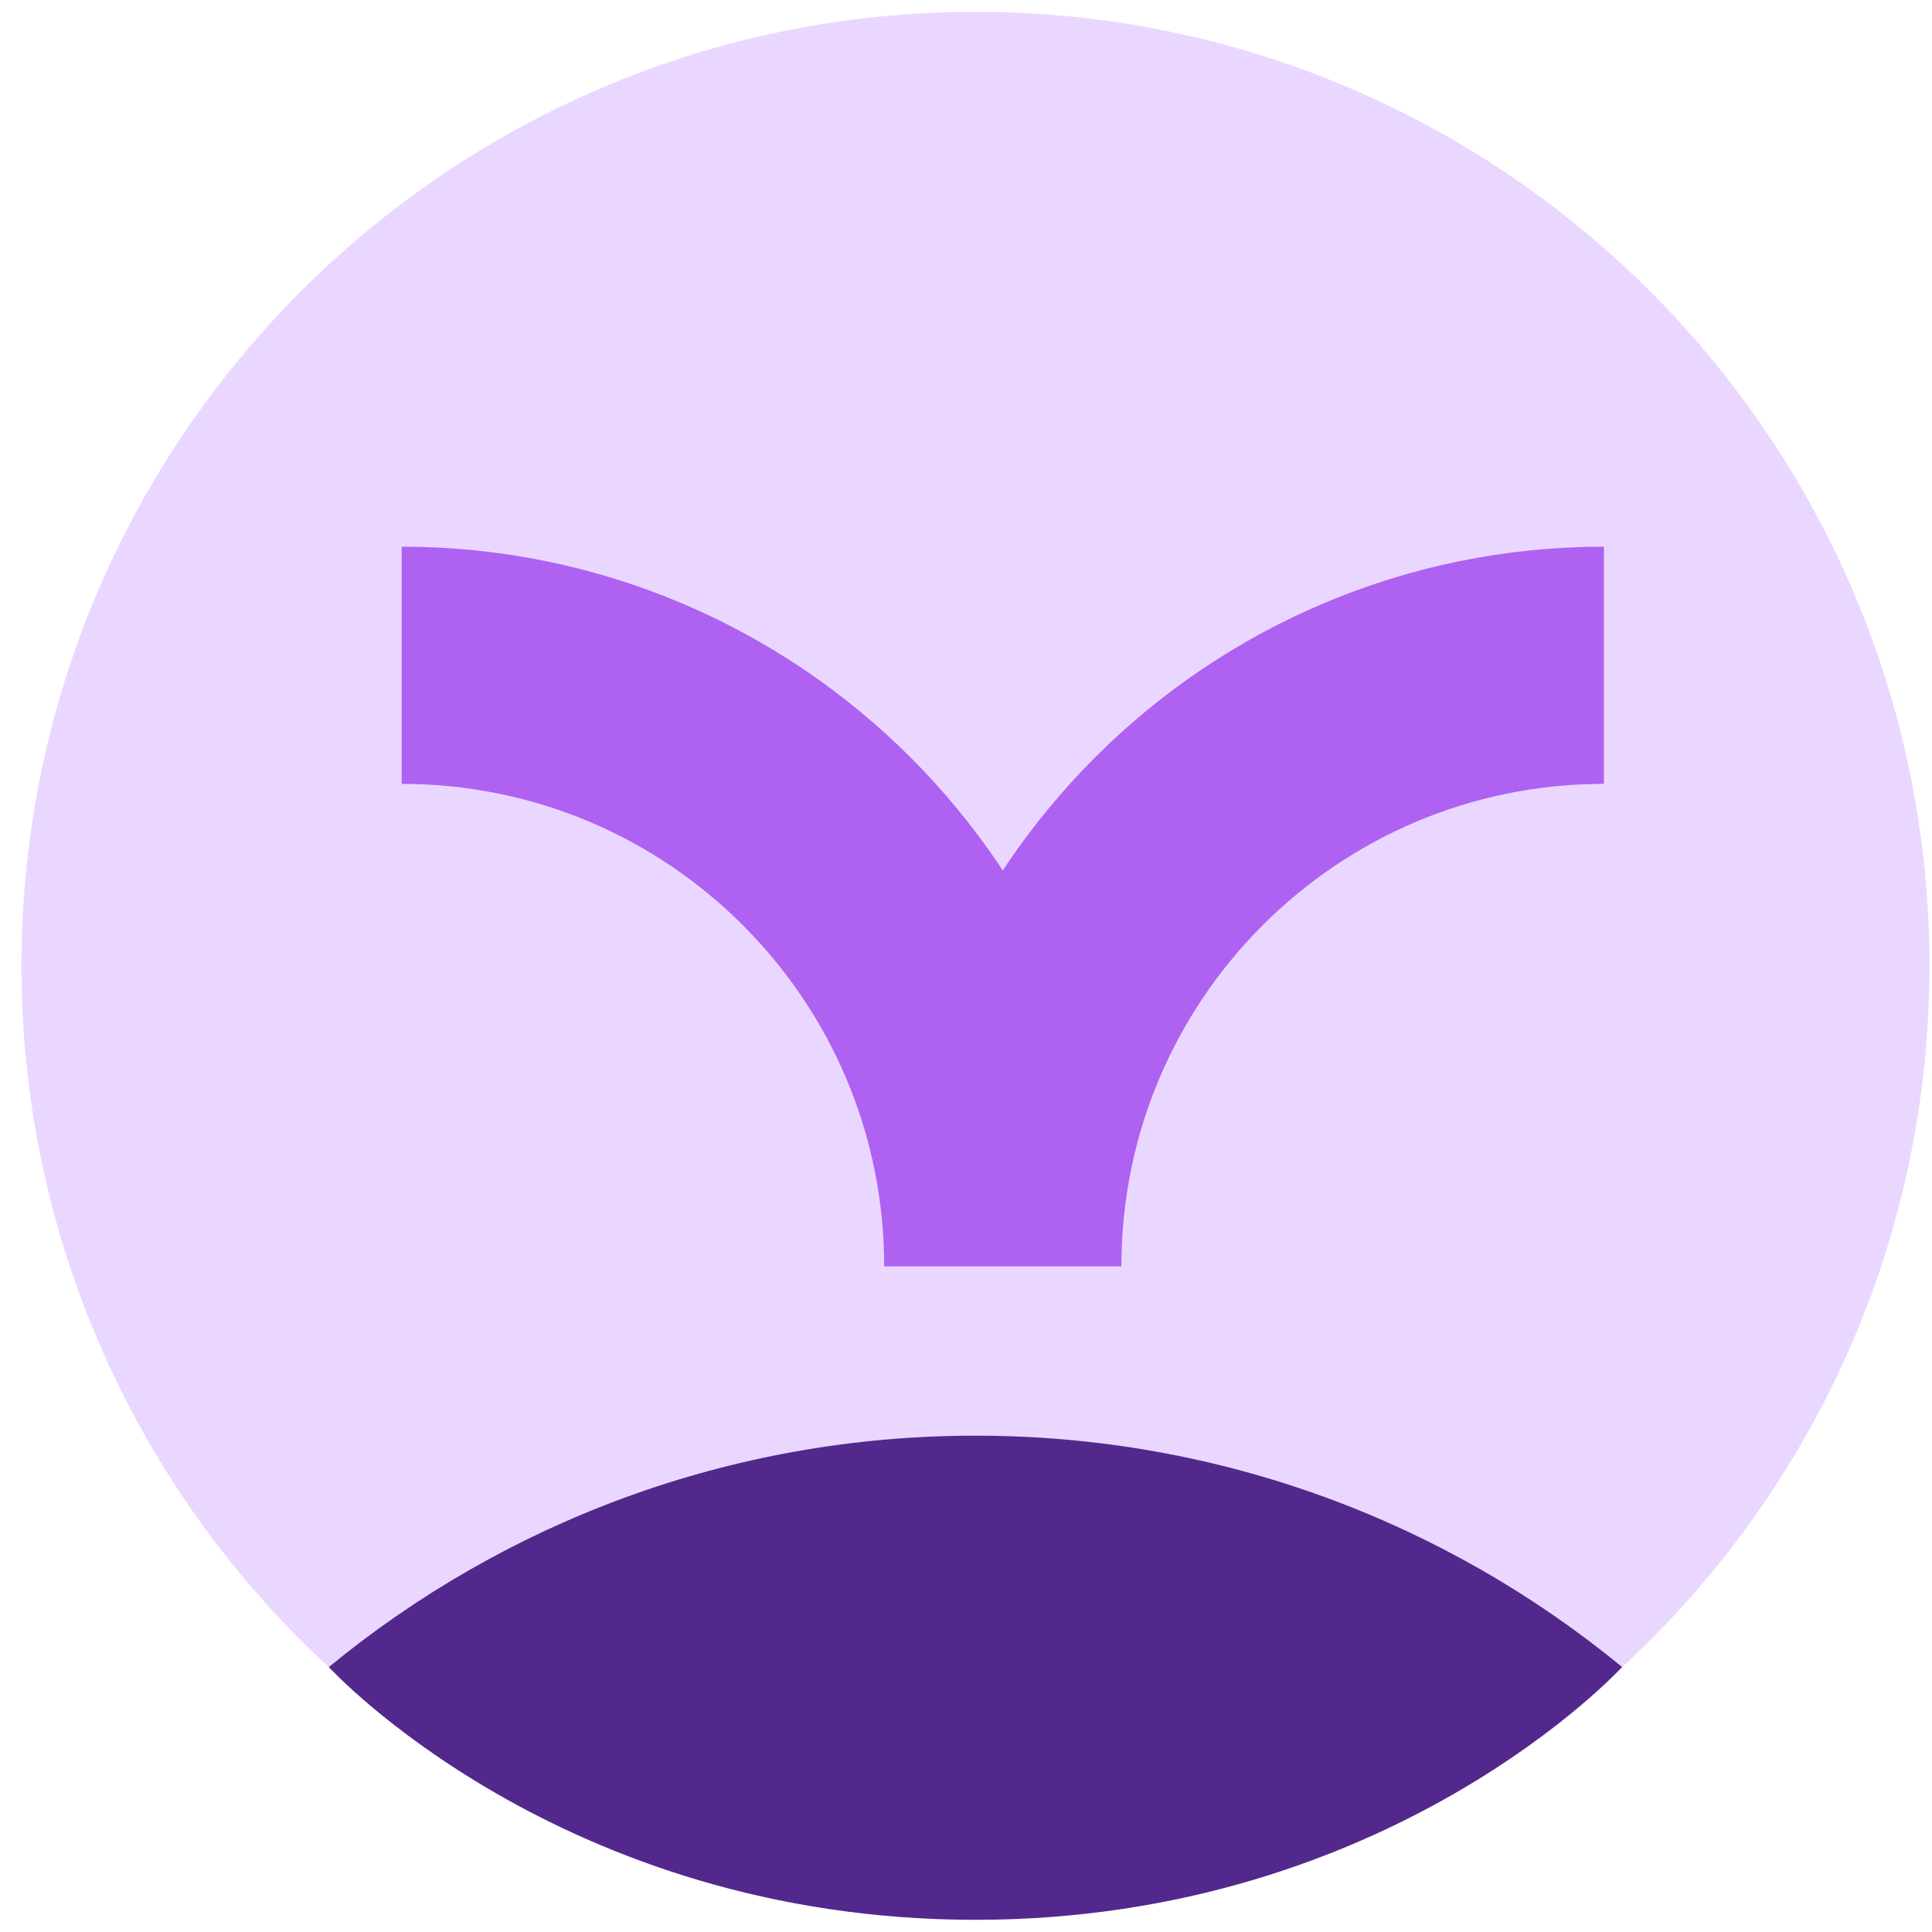 <svg width="73" height="73" viewBox="0 0 73 73" fill="none" xmlns="http://www.w3.org/2000/svg">
<path d="M36.858 72.539C56.766 72.539 72.904 56.401 72.904 36.493C72.904 16.586 56.766 0.447 36.858 0.447C16.95 0.447 0.812 16.586 0.812 36.493C0.812 56.401 16.95 72.539 36.858 72.539Z" fill="#EAD7FF"/>
<path d="M61.291 62.987C54.643 57.525 46.134 54.246 36.858 54.246C27.582 54.246 19.072 57.526 12.424 62.989C12.424 62.989 21.15 72.539 36.858 72.539C52.566 72.539 61.291 62.987 61.291 62.987Z" fill="#53288C"/>
<path d="M60.603 25.137C48.059 25.137 37.89 35.306 37.89 47.85C37.89 35.306 27.721 25.137 15.177 25.137" stroke="#AF61F2" stroke-width="8.963" stroke-miterlimit="10"/>
</svg>
